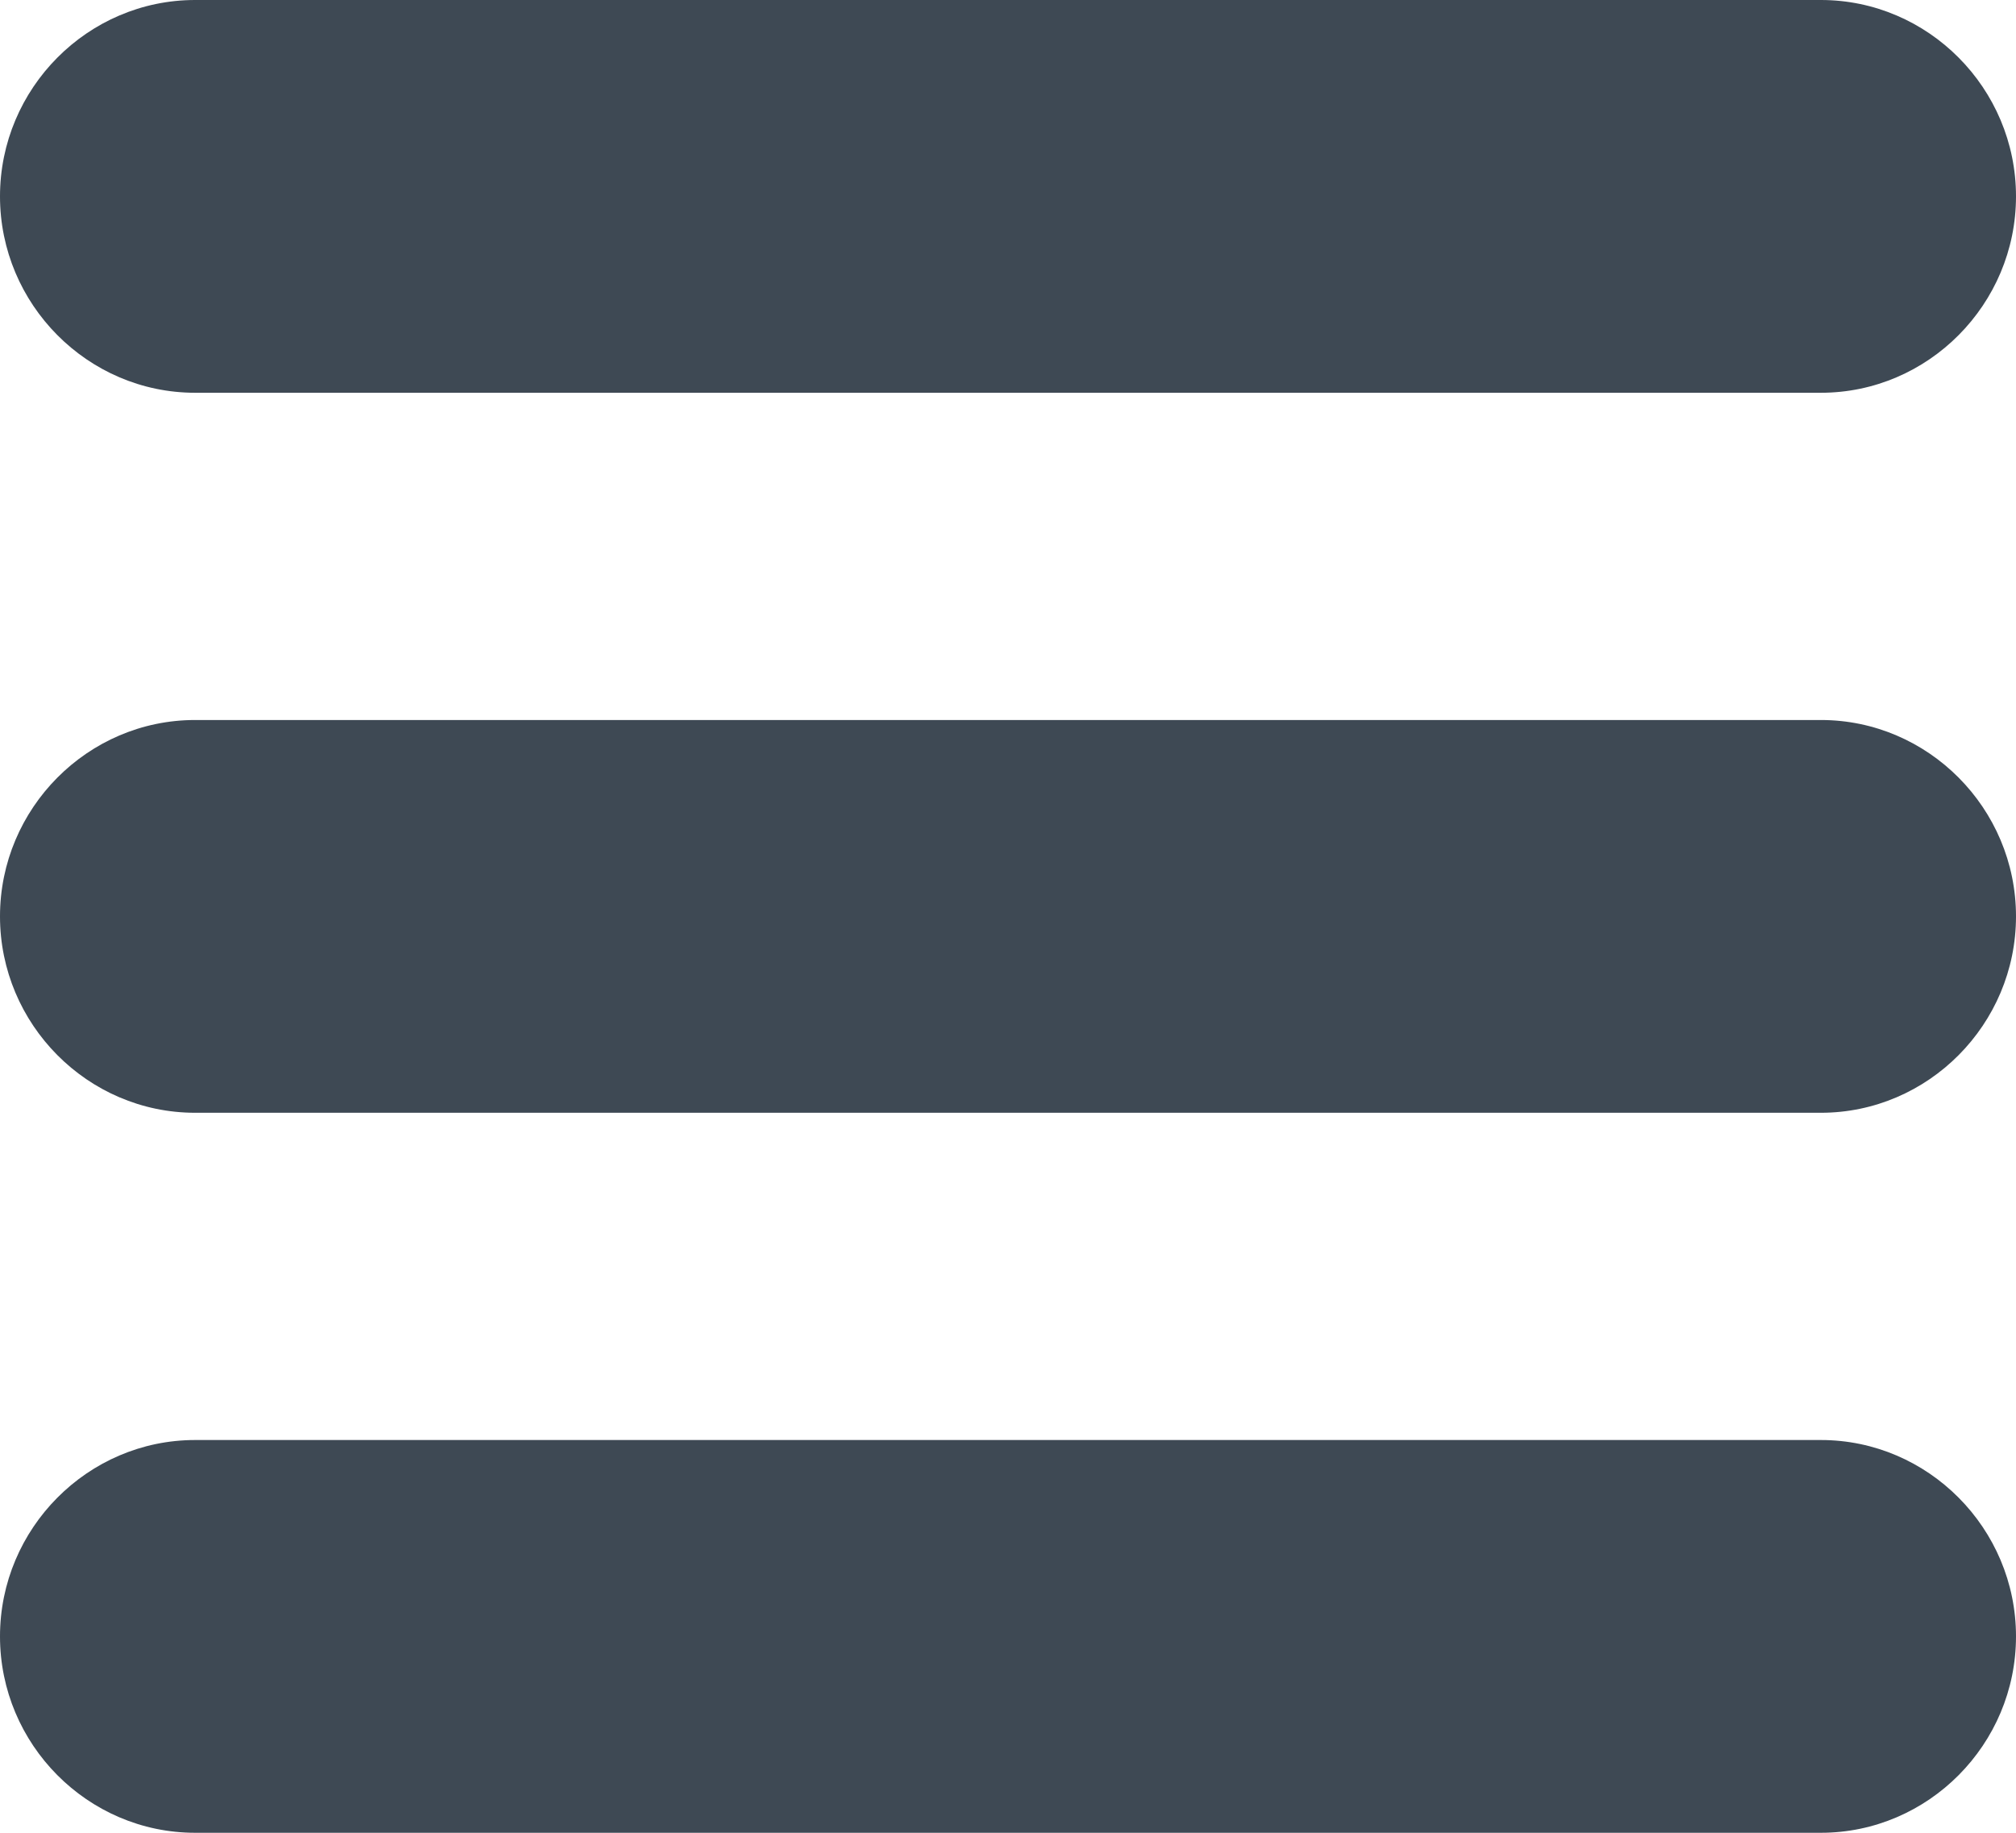 <svg width="22" height="20" viewBox="0 0 22 20" fill="none" xmlns="http://www.w3.org/2000/svg">
<path d="M19.871 0H2.129C0.958 0 0 0.964 0 2.143C0 3.321 0.958 4.286 2.129 4.286H19.871C21.042 4.286 22 3.321 22 2.143C22 0.964 21.042 0 19.871 0Z" fill="#3E4954"/>
<path d="M19.871 7.857H2.129C0.958 7.857 0 8.821 0 10C0 11.178 0.958 12.143 2.129 12.143H19.871C21.042 12.143 22 11.178 22 10C22 8.821 21.042 7.857 19.871 7.857Z" fill="#3E4954"/>
<path d="M19.871 15.714H2.129C0.958 15.714 0 16.679 0 17.857C0 19.036 0.958 20 2.129 20H19.871C21.042 20 22 19.036 22 17.857C22 16.679 21.042 15.714 19.871 15.714Z" fill="#3E4954"/>
</svg>
